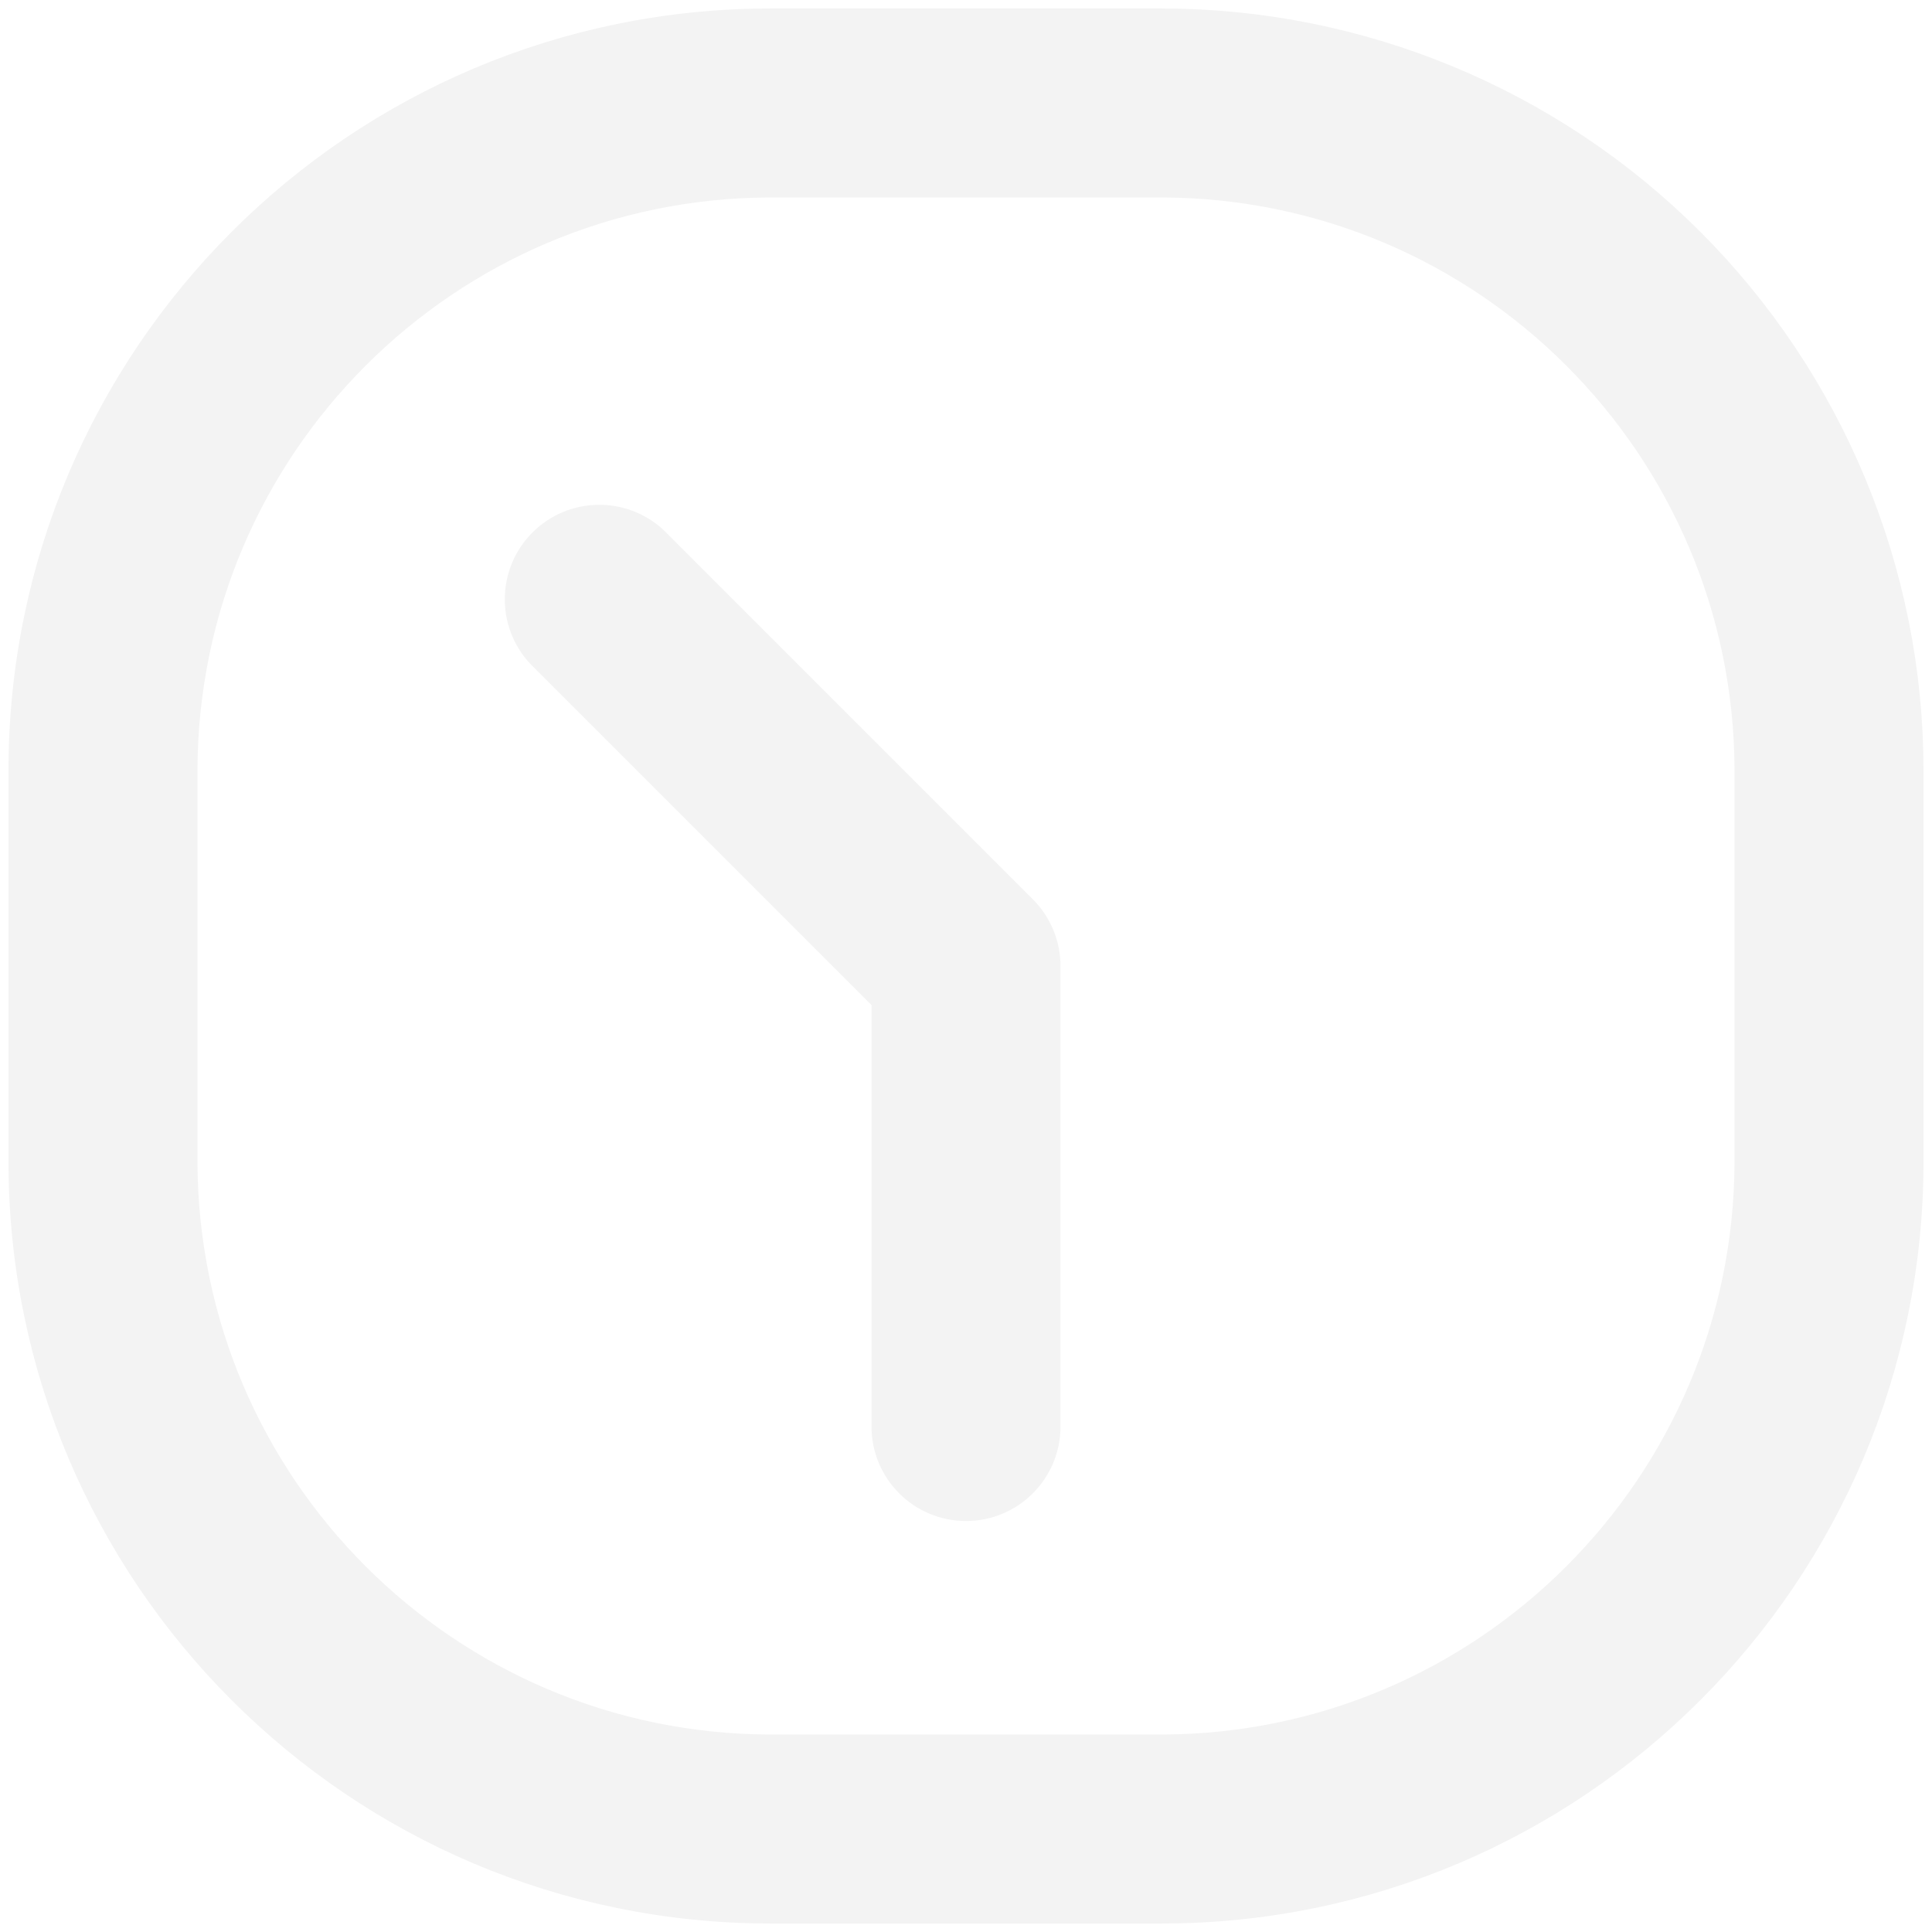 <svg width="114" height="114" viewBox="0 0 114 114" fill="none" xmlns="http://www.w3.org/2000/svg">
<g opacity="0.05">
<path d="M38.141 32.38C36.535 30.884 34.033 30.928 32.48 32.48C30.928 34.033 30.884 36.535 32.38 38.141L52.924 58.685V84.174C52.924 86.425 54.749 88.25 57 88.25C59.251 88.25 61.076 86.425 61.076 84.174V57C61.075 55.919 60.645 54.883 59.88 54.12L38.141 32.38Z" fill="black"/>
<path fill-rule="evenodd" clip-rule="evenodd" d="M45.478 2H68.522C80.053 2 91.112 6.581 99.266 14.735C107.419 22.888 112 33.947 112 45.478V68.522C112 92.534 92.534 112 68.522 112H45.478C21.466 112 2 92.534 2 68.522V45.478C2 21.466 21.466 2 45.478 2ZM68.522 103.848C88.019 103.818 103.818 88.019 103.848 68.522V45.478C103.818 25.981 88.019 10.182 68.522 10.152H45.478C25.981 10.182 10.182 25.981 10.152 45.478V68.522C10.182 88.019 25.981 103.818 45.478 103.848H68.522Z" fill="black"/>
<path d="M38.141 32.38C36.535 30.884 34.033 30.928 32.48 32.48C30.928 34.033 30.884 36.535 32.38 38.141L52.924 58.685V84.174C52.924 86.425 54.749 88.25 57 88.25C59.251 88.25 61.076 86.425 61.076 84.174V57C61.075 55.919 60.645 54.883 59.88 54.12L38.141 32.38Z" stroke="black" stroke-width="3"/>
<path fill-rule="evenodd" clip-rule="evenodd" d="M45.478 2H68.522C80.053 2 91.112 6.581 99.266 14.735C107.419 22.888 112 33.947 112 45.478V68.522C112 92.534 92.534 112 68.522 112H45.478C21.466 112 2 92.534 2 68.522V45.478C2 21.466 21.466 2 45.478 2ZM68.522 103.848C88.019 103.818 103.818 88.019 103.848 68.522V45.478C103.818 25.981 88.019 10.182 68.522 10.152H45.478C25.981 10.182 10.182 25.981 10.152 45.478V68.522C10.182 88.019 25.981 103.818 45.478 103.848H68.522Z" stroke="black" stroke-width="3"/>
</g>
</svg>
